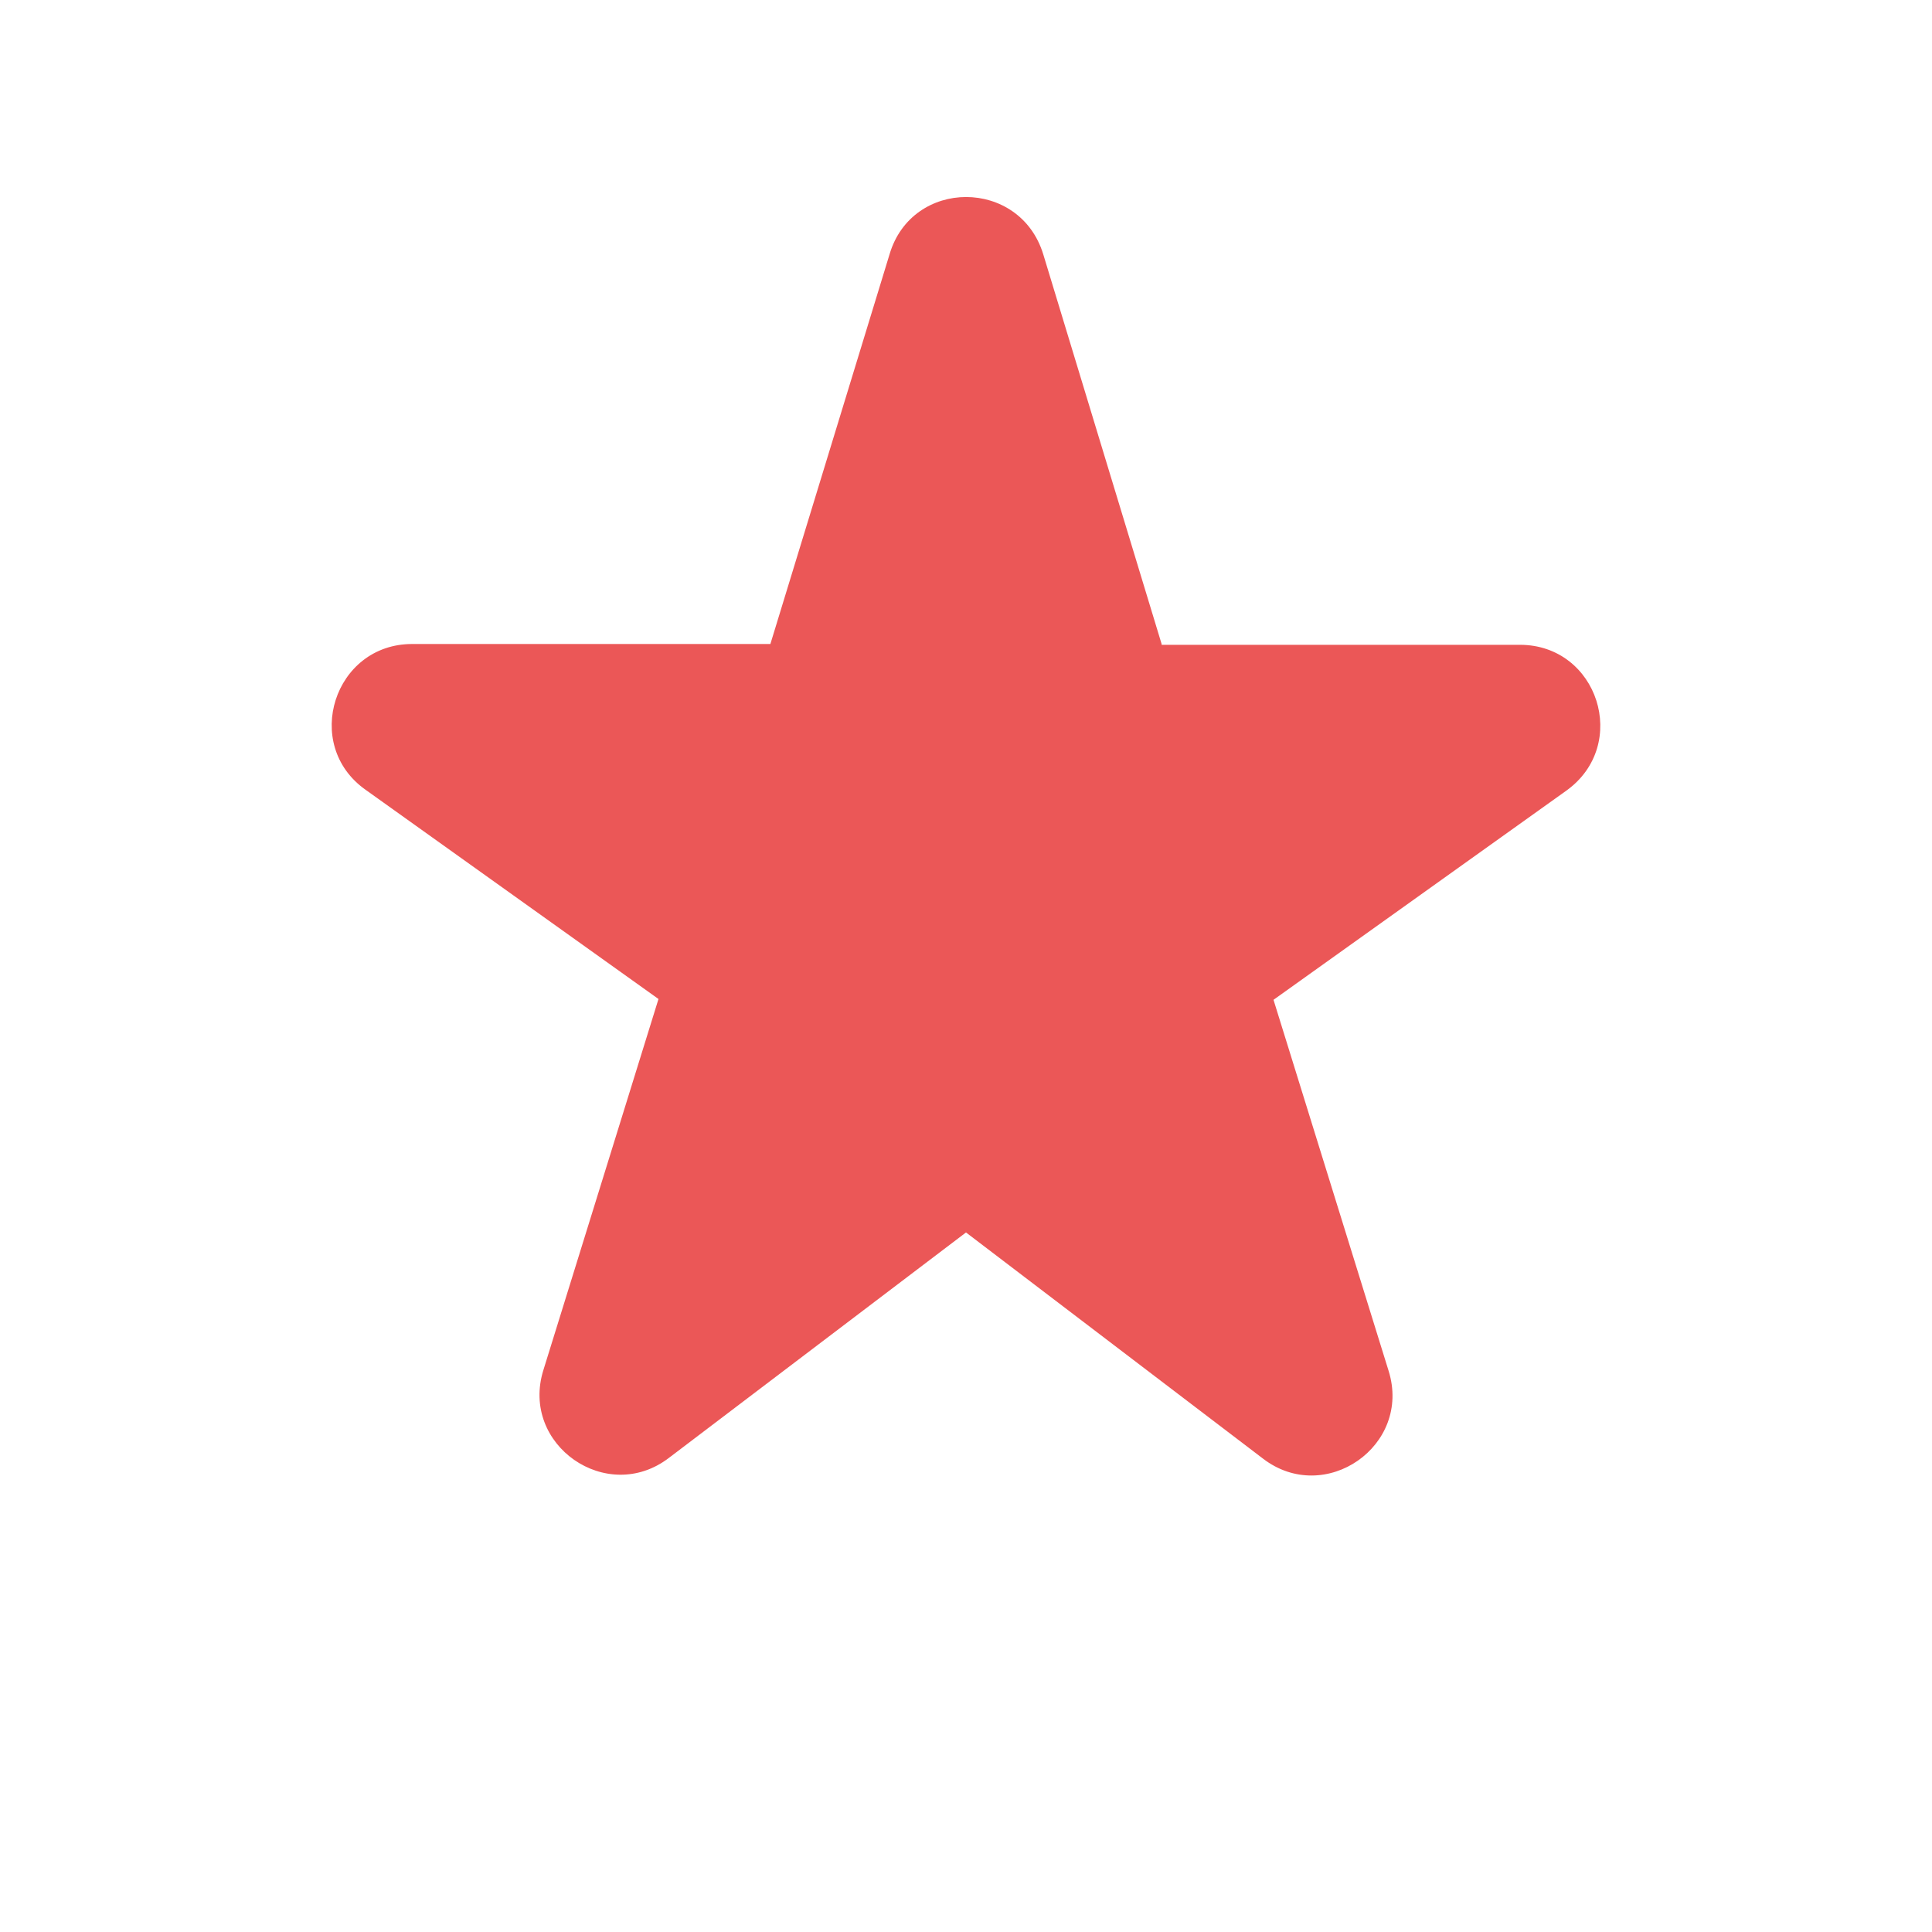 <svg xmlns="http://www.w3.org/2000/svg" width="24" height="24" viewBox="0 0 24 24" fill="none">
<g clip-path="url(#clip0_1_31)">
<path d="M14.43 8L12.96 3.16C12.67 2.21 11.33 2.21 11.05 3.16L9.57 8H5.12C4.15 8 3.75 9.25 4.54 9.81L8.18 12.41L6.75 17.02C6.46 17.95 7.54 18.7 8.31 18.11L12 15.31L15.69 18.12C16.46 18.71 17.54 17.96 17.25 17.03L15.82 12.42L19.46 9.82C20.25 9.25 19.85 8.01 18.88 8.01H14.43V8Z" fill="#EB5757"/>
</g>
<defs>
<clipPath id="clip0_1_31">
<rect width="24" height="24" fill="white"/>
</clipPath>
</defs>
</svg>